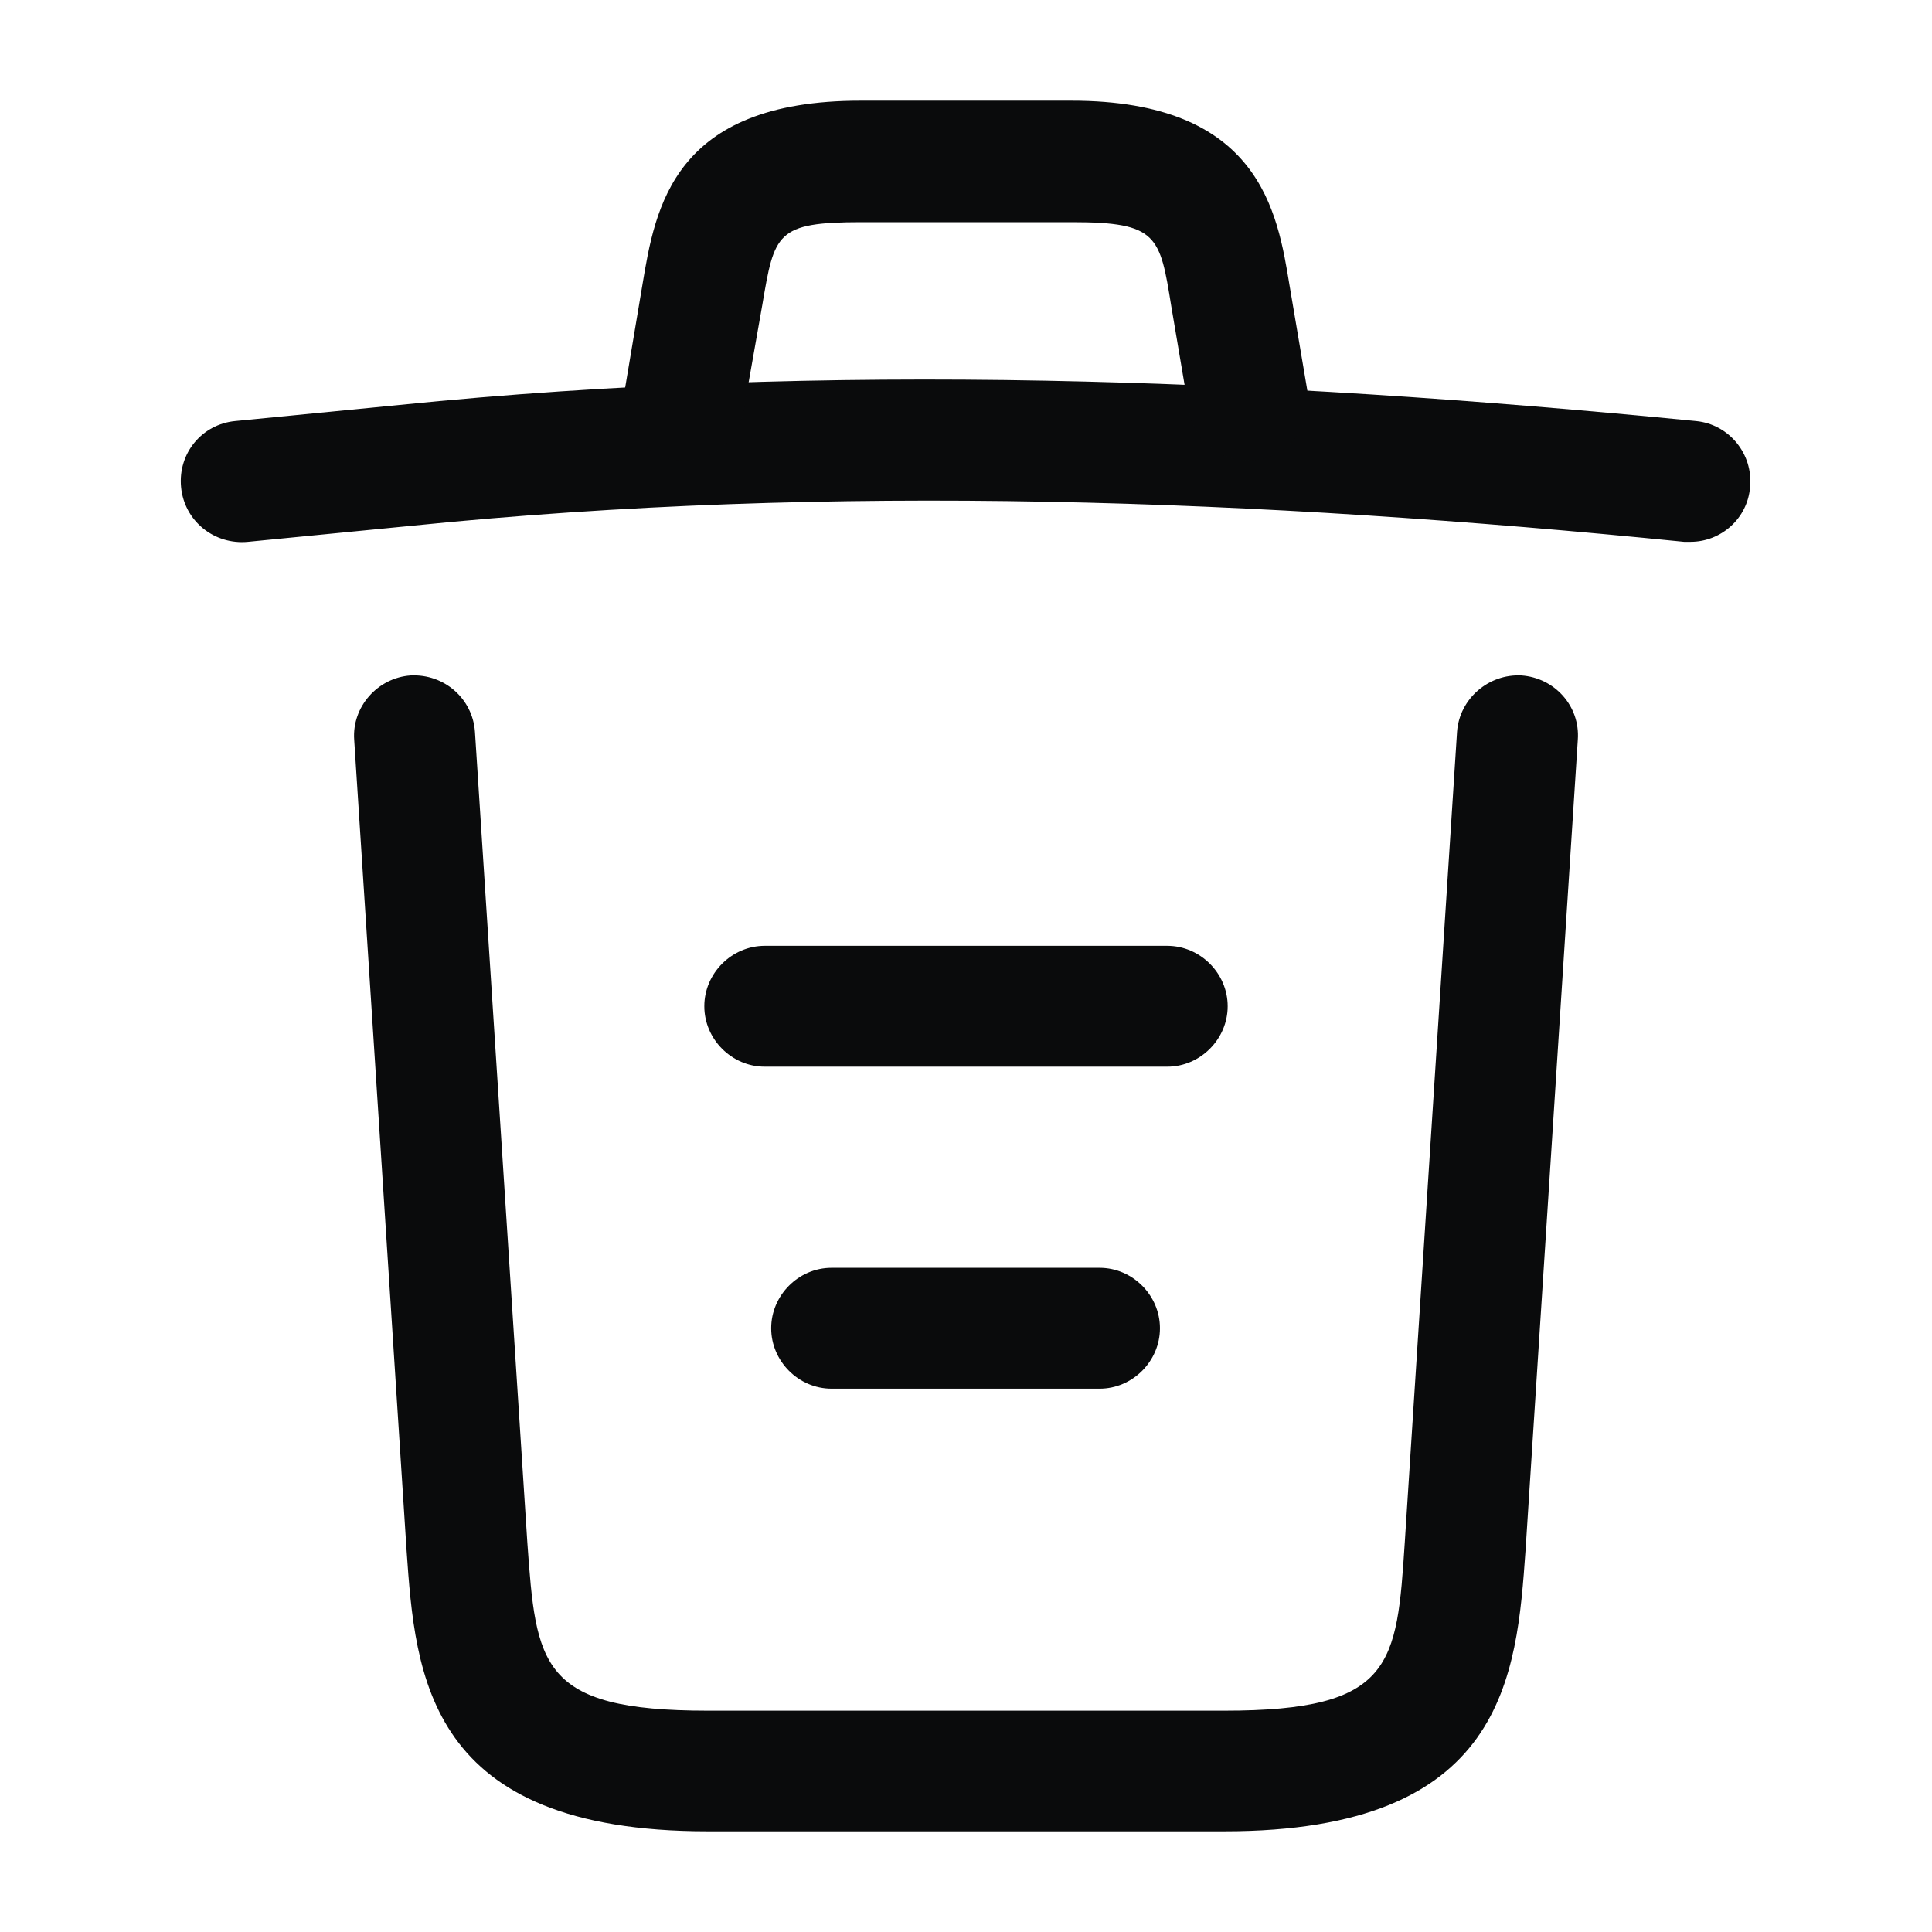 <svg width="10" height="10" viewBox="0 0 18 18" fill="none" xmlns="http://www.w3.org/2000/svg">
<path d="M15.75 5.048C15.735 5.048 15.712 5.048 15.69 5.048C11.722 4.65 7.762 4.5 3.84 4.898L2.31 5.048C1.995 5.078 1.717 4.853 1.687 4.538C1.657 4.223 1.882 3.953 2.19 3.923L3.72 3.773C7.71 3.368 11.752 3.525 15.802 3.923C16.11 3.953 16.335 4.23 16.305 4.538C16.282 4.83 16.035 5.048 15.75 5.048Z" fill="#0A0A0A"/>
<path d="M15.75 5.048C15.735 5.048 15.712 5.048 15.69 5.048C11.722 4.65 7.762 4.5 3.84 4.898L2.31 5.048C1.995 5.078 1.717 4.853 1.687 4.538C1.657 4.223 1.882 3.953 2.19 3.923L3.72 3.773C7.71 3.368 11.752 3.525 15.802 3.923C16.11 3.953 16.335 4.23 16.305 4.538C16.282 4.83 16.035 5.048 15.75 5.048Z" fill="#06A4FF" fill-opacity="0.01"/>
<path d="M6.375 4.29C6.345 4.29 6.315 4.29 6.277 4.282C5.977 4.23 5.767 3.938 5.82 3.638L5.985 2.655C6.105 1.935 6.27 0.938 8.017 0.938H9.982C11.737 0.938 11.902 1.972 12.015 2.663L12.18 3.638C12.232 3.945 12.022 4.237 11.722 4.282C11.415 4.335 11.122 4.125 11.077 3.825L10.912 2.85C10.807 2.197 10.785 2.07 9.99 2.07H8.025C7.23 2.07 7.215 2.175 7.102 2.842L6.93 3.817C6.885 4.095 6.645 4.29 6.375 4.29Z" fill="#0A0A0A"/>
<path d="M6.375 4.29C6.345 4.29 6.315 4.29 6.277 4.282C5.977 4.23 5.767 3.938 5.82 3.638L5.985 2.655C6.105 1.935 6.27 0.938 8.017 0.938H9.982C11.737 0.938 11.902 1.972 12.015 2.663L12.18 3.638C12.232 3.945 12.022 4.237 11.722 4.282C11.415 4.335 11.122 4.125 11.077 3.825L10.912 2.85C10.807 2.197 10.785 2.07 9.99 2.07H8.025C7.23 2.07 7.215 2.175 7.102 2.842L6.93 3.817C6.885 4.095 6.645 4.29 6.375 4.29Z" fill="#06A4FF" fill-opacity="0.01"/>
<path d="M11.408 17.062H6.593C3.975 17.062 3.87 15.615 3.788 14.445L3.3 6.893C3.278 6.585 3.518 6.315 3.825 6.293C4.14 6.277 4.403 6.51 4.425 6.817L4.913 14.37C4.995 15.51 5.025 15.938 6.593 15.938H11.408C12.983 15.938 13.013 15.51 13.088 14.37L13.575 6.817C13.598 6.51 13.868 6.277 14.175 6.293C14.483 6.315 14.723 6.577 14.7 6.893L14.213 14.445C14.13 15.615 14.025 17.062 11.408 17.062Z" fill="#0A0A0A"/>
<path d="M11.408 17.062H6.593C3.975 17.062 3.87 15.615 3.788 14.445L3.3 6.893C3.278 6.585 3.518 6.315 3.825 6.293C4.14 6.277 4.403 6.51 4.425 6.817L4.913 14.37C4.995 15.51 5.025 15.938 6.593 15.938H11.408C12.983 15.938 13.013 15.51 13.088 14.37L13.575 6.817C13.598 6.51 13.868 6.277 14.175 6.293C14.483 6.315 14.723 6.577 14.7 6.893L14.213 14.445C14.13 15.615 14.025 17.062 11.408 17.062Z" fill="#06A4FF" fill-opacity="0.01"/>
<path d="M10.245 12.938H7.747C7.44 12.938 7.185 12.682 7.185 12.375C7.185 12.068 7.44 11.812 7.747 11.812H10.245C10.552 11.812 10.807 12.068 10.807 12.375C10.807 12.682 10.552 12.938 10.245 12.938Z" fill="#0A0A0A"/>
<path d="M10.245 12.938H7.747C7.44 12.938 7.185 12.682 7.185 12.375C7.185 12.068 7.44 11.812 7.747 11.812H10.245C10.552 11.812 10.807 12.068 10.807 12.375C10.807 12.682 10.552 12.938 10.245 12.938Z" fill="#06A4FF" fill-opacity="0.01"/>
<path d="M10.875 9.938H7.125C6.817 9.938 6.562 9.682 6.562 9.375C6.562 9.068 6.817 8.812 7.125 8.812H10.875C11.182 8.812 11.438 9.068 11.438 9.375C11.438 9.682 11.182 9.938 10.875 9.938Z" fill="#0A0A0A"/>
<path d="M10.875 9.938H7.125C6.817 9.938 6.562 9.682 6.562 9.375C6.562 9.068 6.817 8.812 7.125 8.812H10.875C11.182 8.812 11.438 9.068 11.438 9.375C11.438 9.682 11.182 9.938 10.875 9.938Z" fill="#06A4FF" fill-opacity="0.01"/>
</svg>
